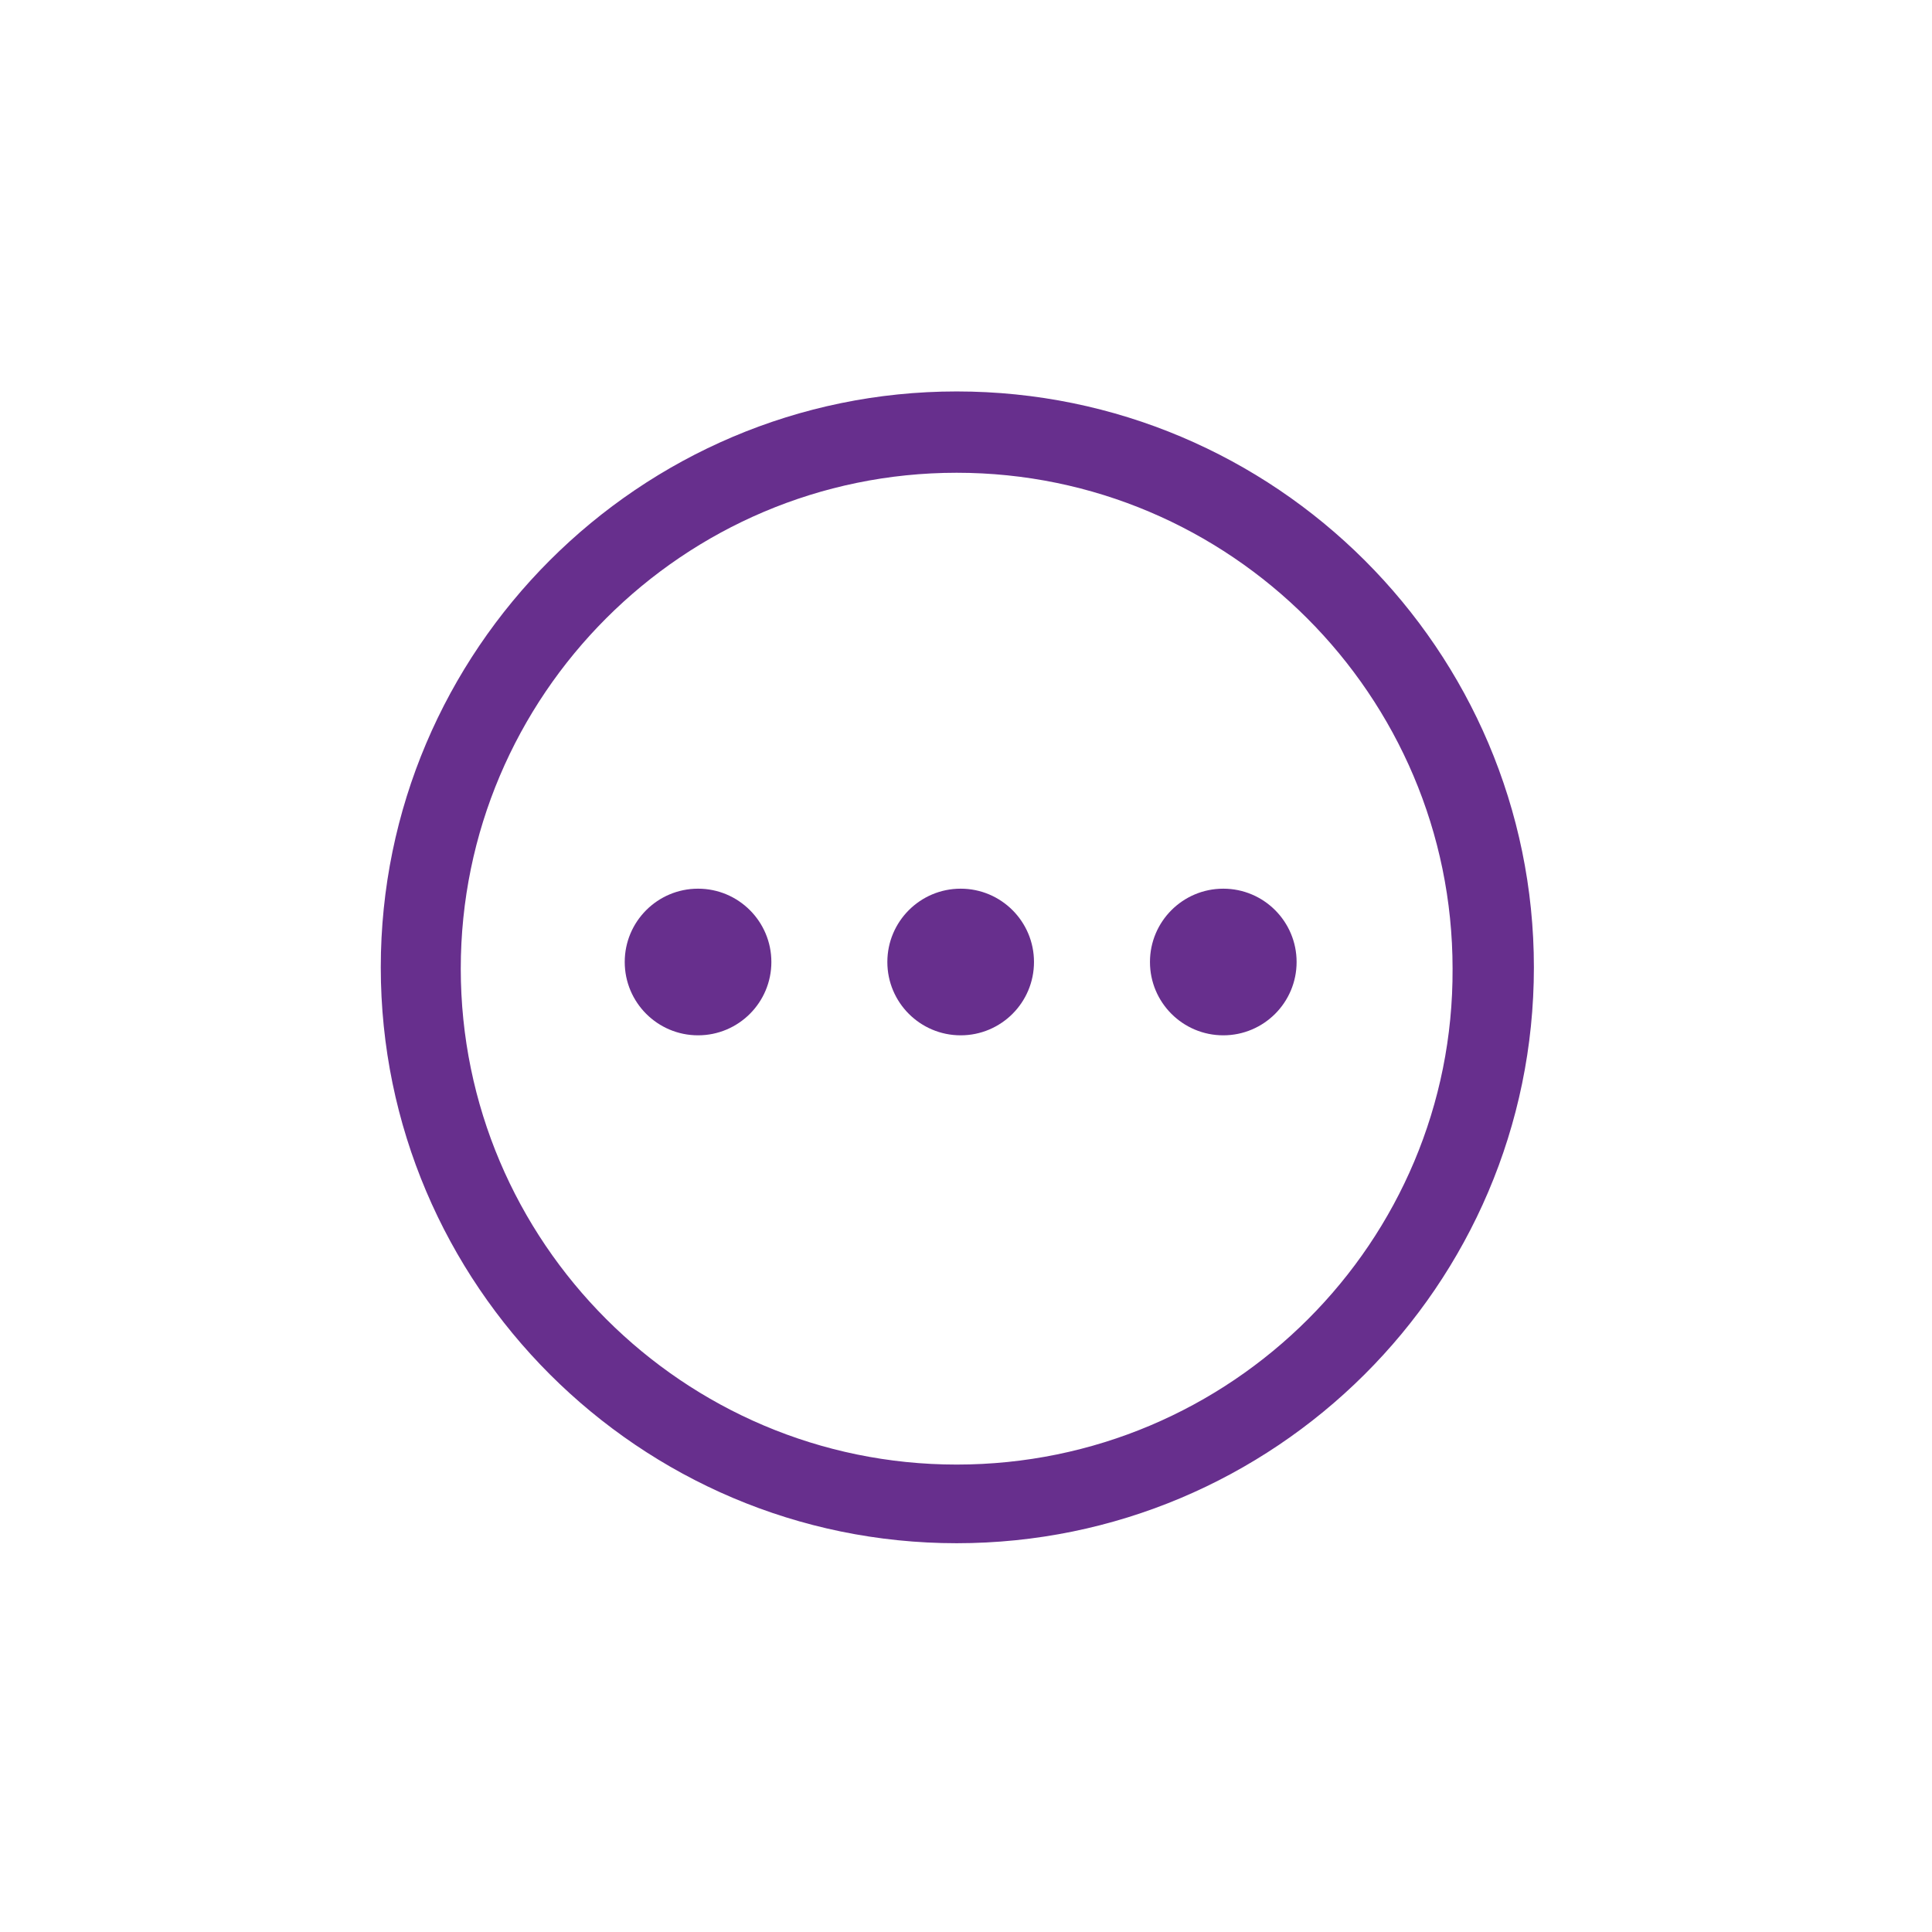 <svg xmlns="http://www.w3.org/2000/svg" xmlns:xlink="http://www.w3.org/1999/xlink" width="100" height="100" viewBox="0 0 100 100"><g><g transform="translate(50 50) scale(0.69 0.69) rotate(0) translate(-50 -50)" style="fill:#672f8d"><svg fill="#672f8d" xmlns="http://www.w3.org/2000/svg" xmlns:xlink="http://www.w3.org/1999/xlink" version="1.1" x="0px" y="0px" viewBox="0 0 100 100" enable-background="new 0 0 100 100" xml:space="preserve"><g><circle cx="29.9" cy="49.7" r="5.5"></circle><circle cx="49.6" cy="49.7" r="5.5"></circle><circle cx="69.3" cy="49.7" r="5.5"></circle><path d="M49.3,6.9C25.5,6.9,6.1,26.3,6.1,50.1c0,23.8,19.4,43.2,43.2,43.2S92.6,74,92.6,50.1C92.6,26.3,73.2,6.9,49.3,6.9z    M49.3,87.4c-20.5,0-37.2-16.7-37.2-37.2c0-20.5,16.7-37.2,37.2-37.2s37.2,16.7,37.2,37.2C86.6,70.7,69.9,87.4,49.3,87.4z"></path></g></svg></g></g></svg>